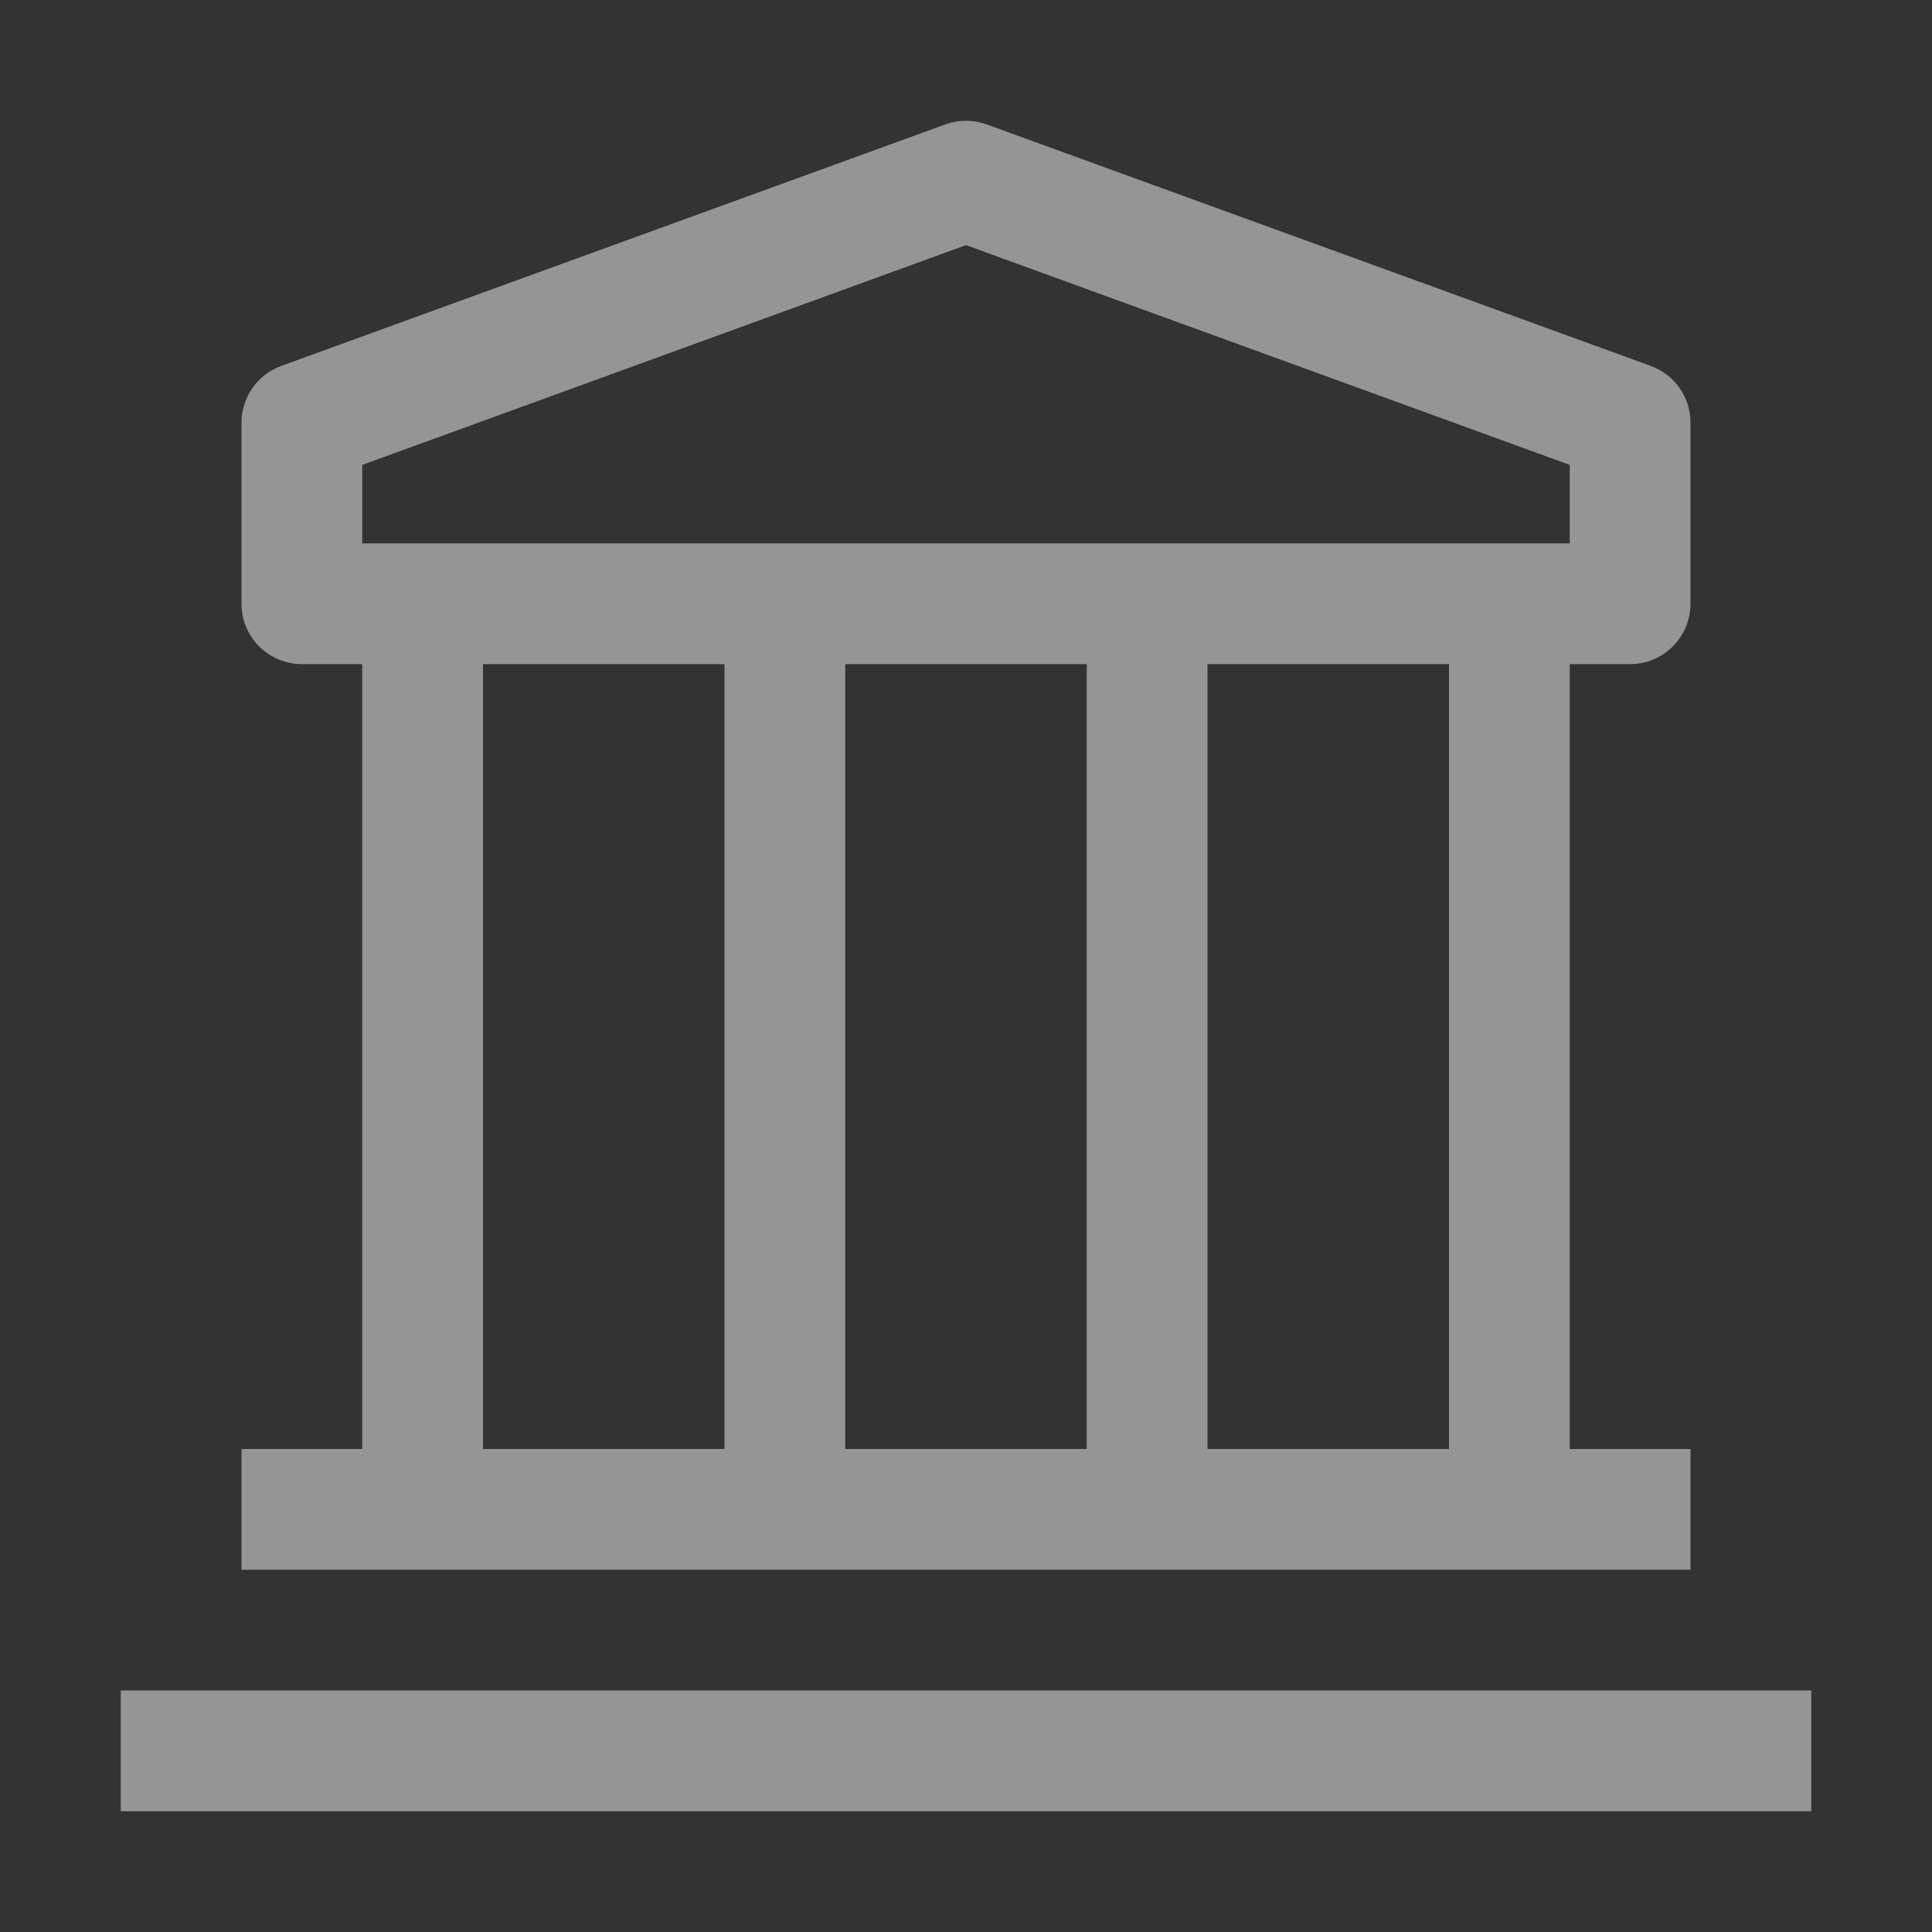 <svg width="24" height="24" viewBox="0 0 24 24" fill="none" xmlns="http://www.w3.org/2000/svg">
<rect x="0" y="0" width="24" height="24" fill="#333333" stroke="none"/>
<g clip-path="url(#clip0_9526_182351)">
<path d="M22.5 21H1.5V22.5H22.5V21Z" fill="#F9F9F9" fill-opacity="0.5"/>
<path d="M20.25 8.25C20.449 8.25 20.64 8.171 20.78 8.03C20.921 7.89 21 7.699 21 7.5V5.25C21 5.096 20.952 4.946 20.864 4.82C20.775 4.693 20.65 4.598 20.505 4.545L12.255 1.545C12.09 1.486 11.91 1.486 11.745 1.545L3.495 4.545C3.35 4.598 3.225 4.693 3.136 4.82C3.048 4.946 3 5.096 3 5.25V7.5C3 7.699 3.079 7.89 3.22 8.03C3.36 8.171 3.551 8.25 3.75 8.25H4.5V18H3V19.5H21V18H19.5V8.25H20.25ZM4.5 5.775L12 3.045L19.5 5.775V6.75H4.5V5.775ZM13.5 18H10.5V8.25H13.5V18ZM6 8.25H9V18H6V8.25ZM18 18H15V8.25H18V18Z" fill="#F9F9F9" fill-opacity="0.5"/>
</g>
<defs>
<clipPath id="clip0_9526_182351">
<rect width="24" height="24" fill="white"/>
</clipPath>
</defs>
</svg>
